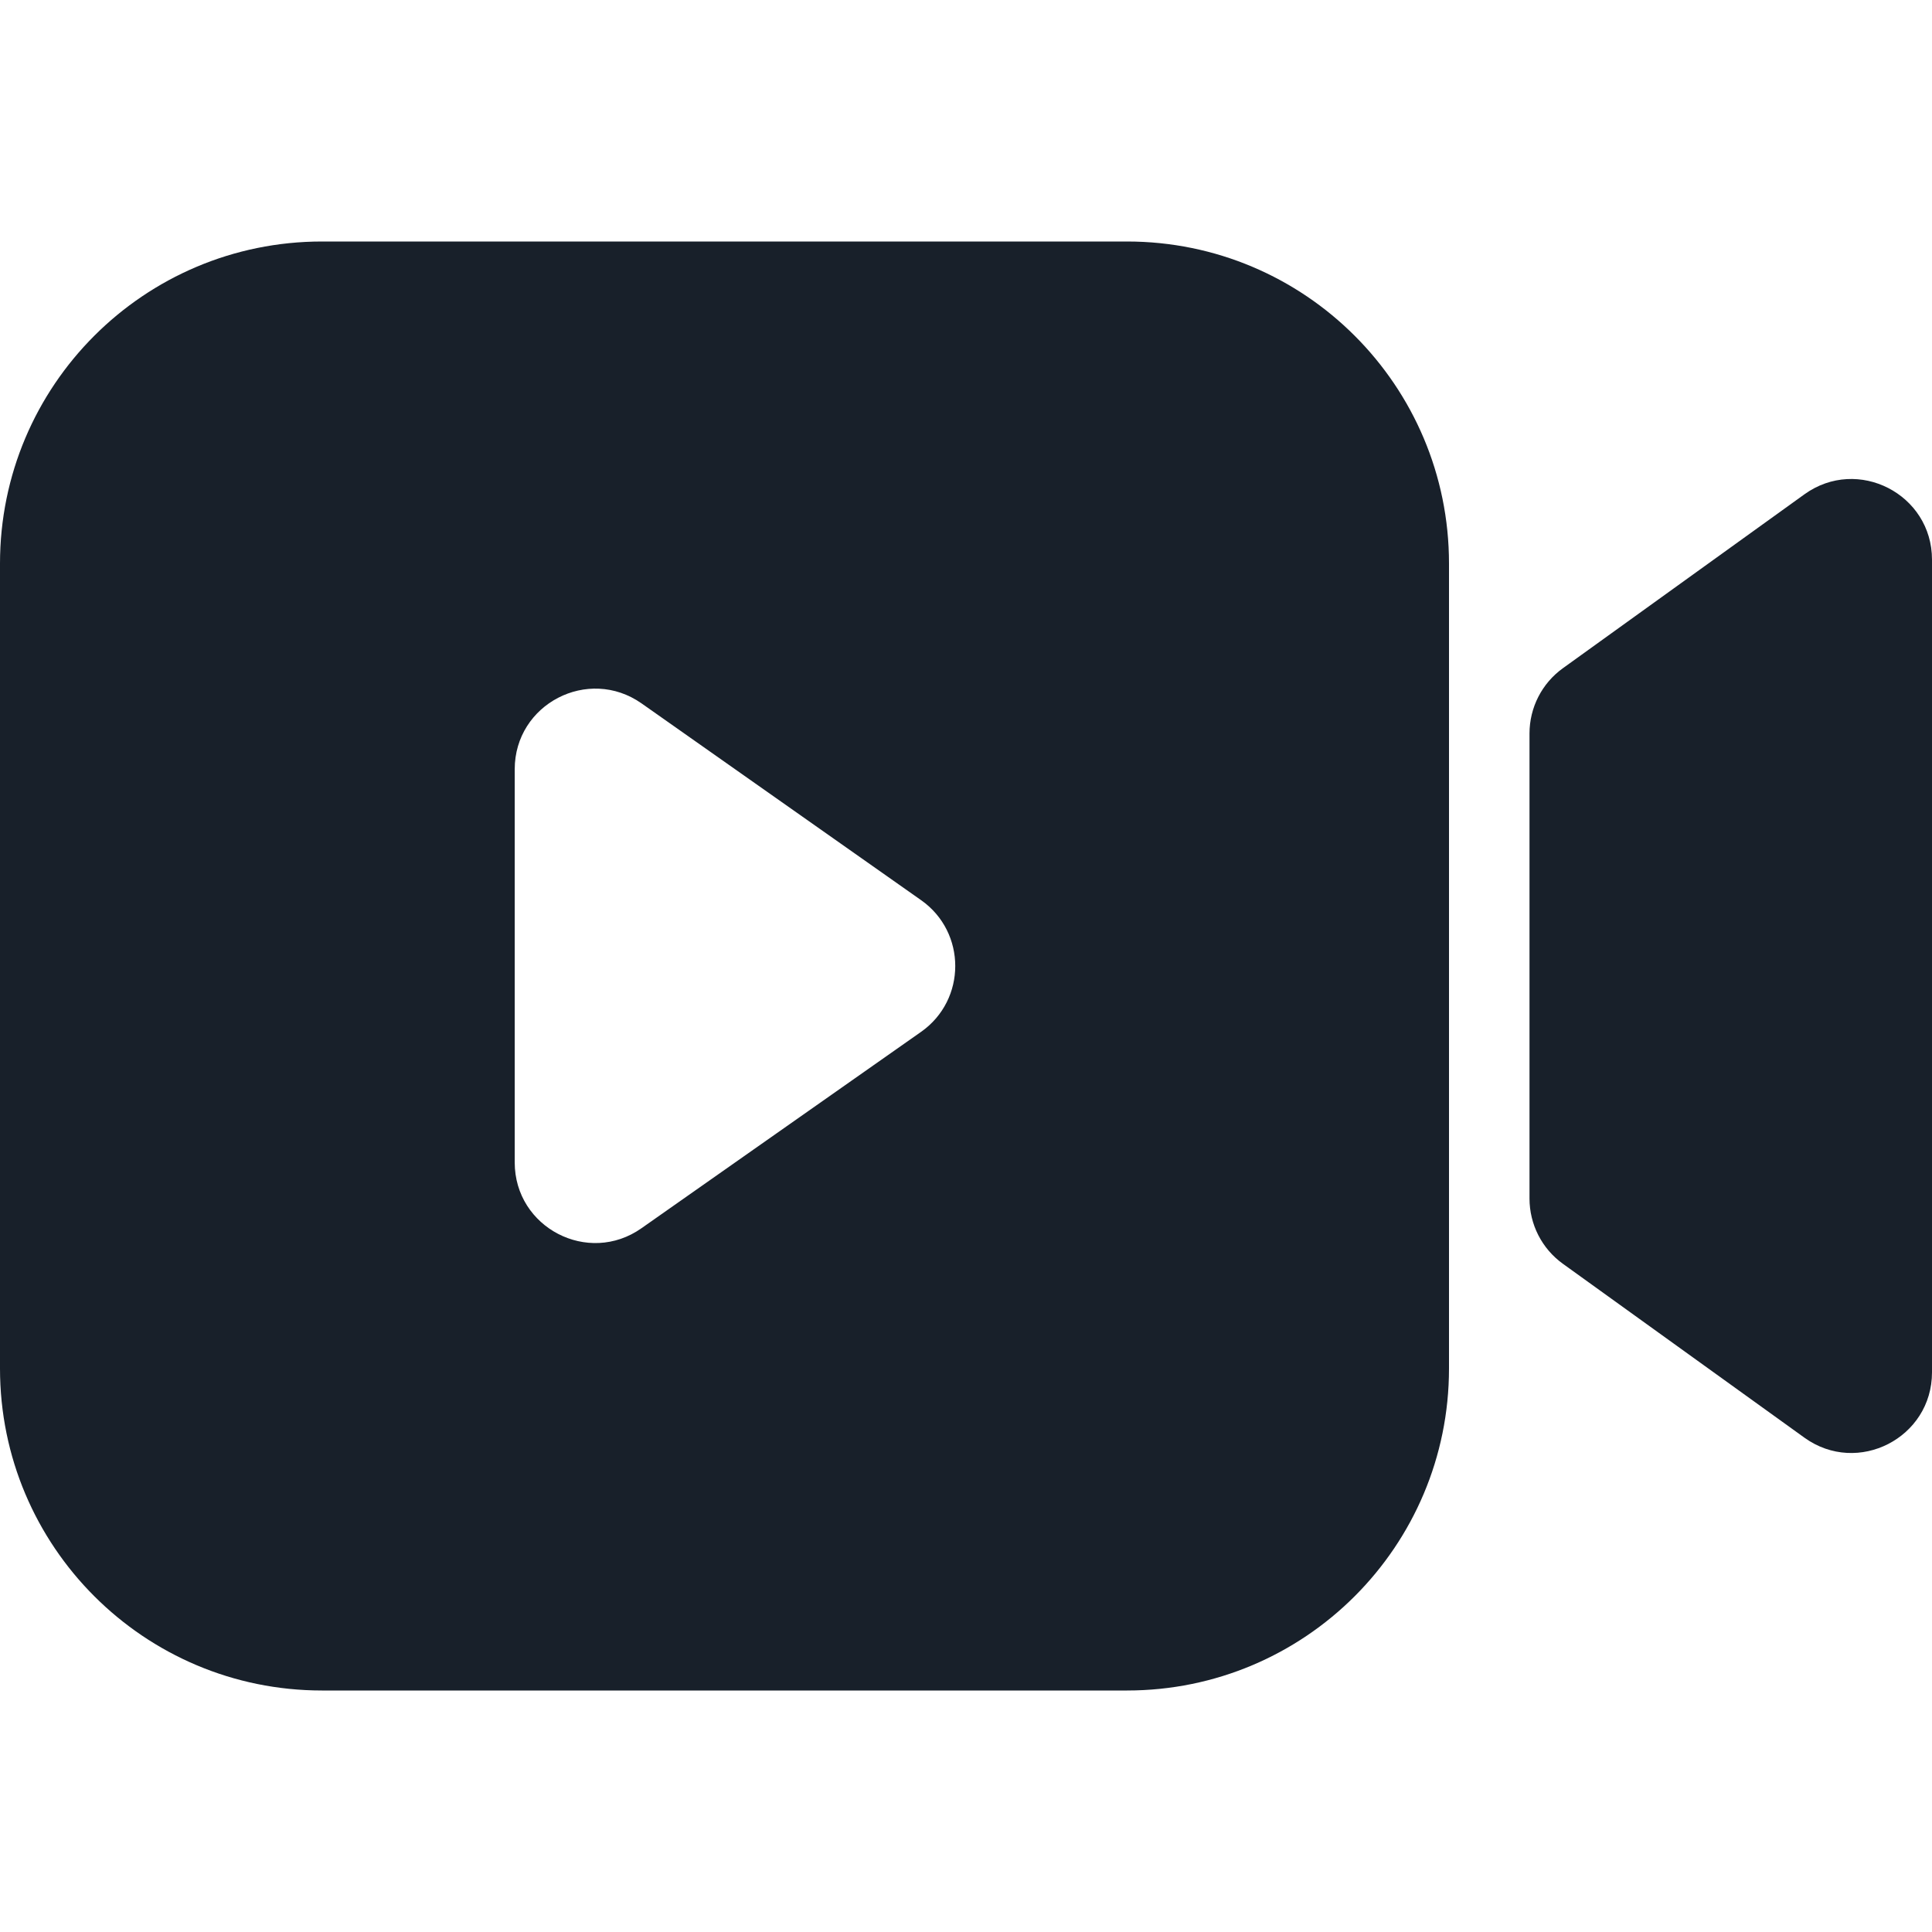 <svg width="12" height="12" viewBox="0 0 12 12" fill="none" xmlns="http://www.w3.org/2000/svg">
<path fill-rule="evenodd" clip-rule="evenodd" d="M2 1.5C0.895 1.5 0 2.395 0 3.5V8.5C0 9.605 0.895 10.5 2 10.5H7C8.105 10.5 9 9.605 9 8.5V3.5C9 2.395 8.105 1.5 7 1.5H2ZM3.985 4.369L5.721 5.591C6.004 5.79 6.004 6.21 5.721 6.409L3.984 7.629C3.653 7.862 3.197 7.625 3.197 7.22L3.197 4.778C3.197 4.373 3.653 4.136 3.985 4.369Z" fill="#18202A"/>
<path d="M9.708 4.15C9.577 4.244 9.5 4.395 9.5 4.556V7.444C9.5 7.605 9.577 7.756 9.708 7.85L11.208 8.93C11.539 9.168 12 8.931 12 8.524V3.476C12 3.069 11.539 2.832 11.208 3.07L9.708 4.15Z" fill="#18202A"/>
</svg>
